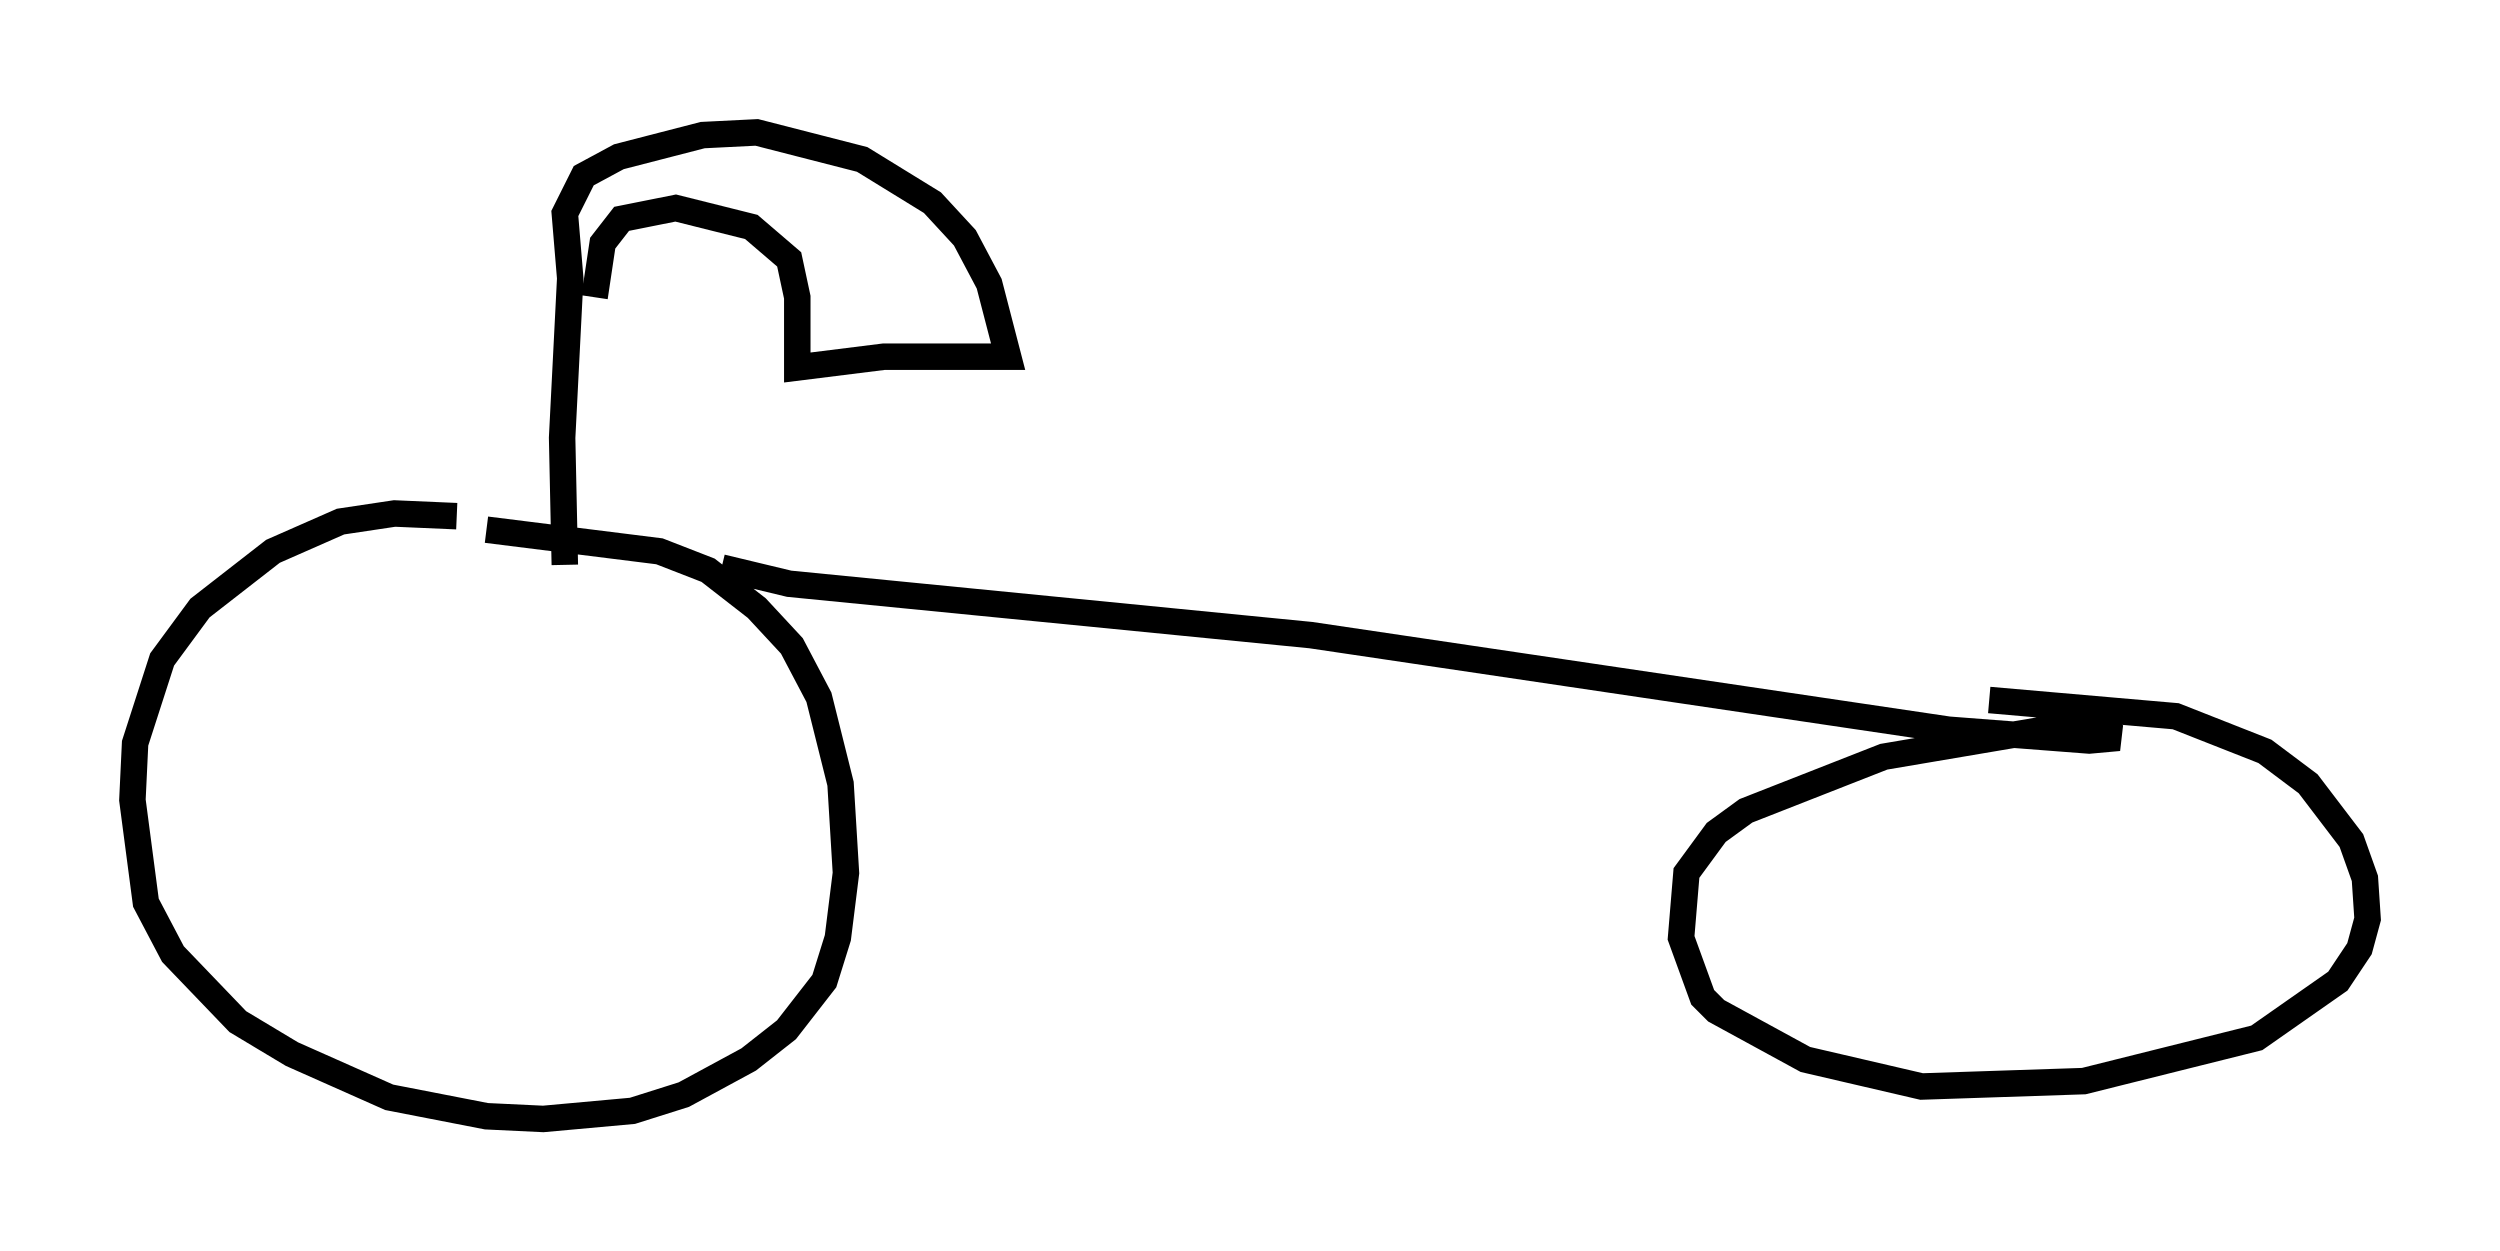 <?xml version="1.0" encoding="utf-8" ?>
<svg baseProfile="full" height="47.261" version="1.1" width="94.424" xmlns="http://www.w3.org/2000/svg" xmlns:ev="http://www.w3.org/2001/xml-events" xmlns:xlink="http://www.w3.org/1999/xlink"><defs /><rect fill="white" height="47.261" width="94.424" x="0" y="0" /><path d="M18.986, 20.211 m-1.735, -0.715 l-2.348, -0.102 -2.042, 0.306 l-2.552, 1.123 -2.756, 2.144 l-1.429, 1.94 -1.021, 3.165 l-0.102, 2.144 0.51, 3.879 l1.021, 1.94 2.45, 2.552 l2.042, 1.225 3.675, 1.633 l3.675, 0.715 2.144, 0.102 l3.369, -0.306 1.94, -0.613 l2.45, -1.327 1.429, -1.123 l1.429, -1.838 0.51, -1.633 l0.306, -2.45 -0.204, -3.369 l-0.817, -3.267 -1.021, -1.94 l-1.327, -1.429 -1.838, -1.429 l-1.838, -0.715 -6.533, -0.817 m8.881, 1.429 l2.552, 0.613 19.702, 1.94 l24.092, 3.573 5.308, 0.408 l1.123, -0.102 -0.919, -0.306 l-1.94, 0.0 -6.023, 1.021 l-5.206, 2.042 -1.123, 0.817 l-1.123, 1.531 -0.204, 2.45 l0.817, 2.246 0.51, 0.51 l3.369, 1.838 4.39, 1.021 l6.125, -0.204 6.533, -1.633 l3.063, -2.144 0.817, -1.225 l0.306, -1.123 -0.102, -1.531 l-0.51, -1.429 -1.633, -2.144 l-1.633, -1.225 -3.369, -1.327 l-7.044, -0.613 m-53.799, -5.104 l-0.102, -4.798 0.306, -6.023 l-0.204, -2.45 0.715, -1.429 l1.327, -0.715 3.165, -0.817 l2.042, -0.102 3.981, 1.021 l2.654, 1.633 1.225, 1.327 l0.919, 1.735 0.715, 2.756 l-4.696, 0.0 -3.267, 0.408 l0.0, -2.654 -0.306, -1.429 l-1.429, -1.225 -2.858, -0.715 l-2.042, 0.408 -0.715, 0.919 l-0.306, 2.042 " fill="none" stroke="black" stroke-width="1" /></svg>